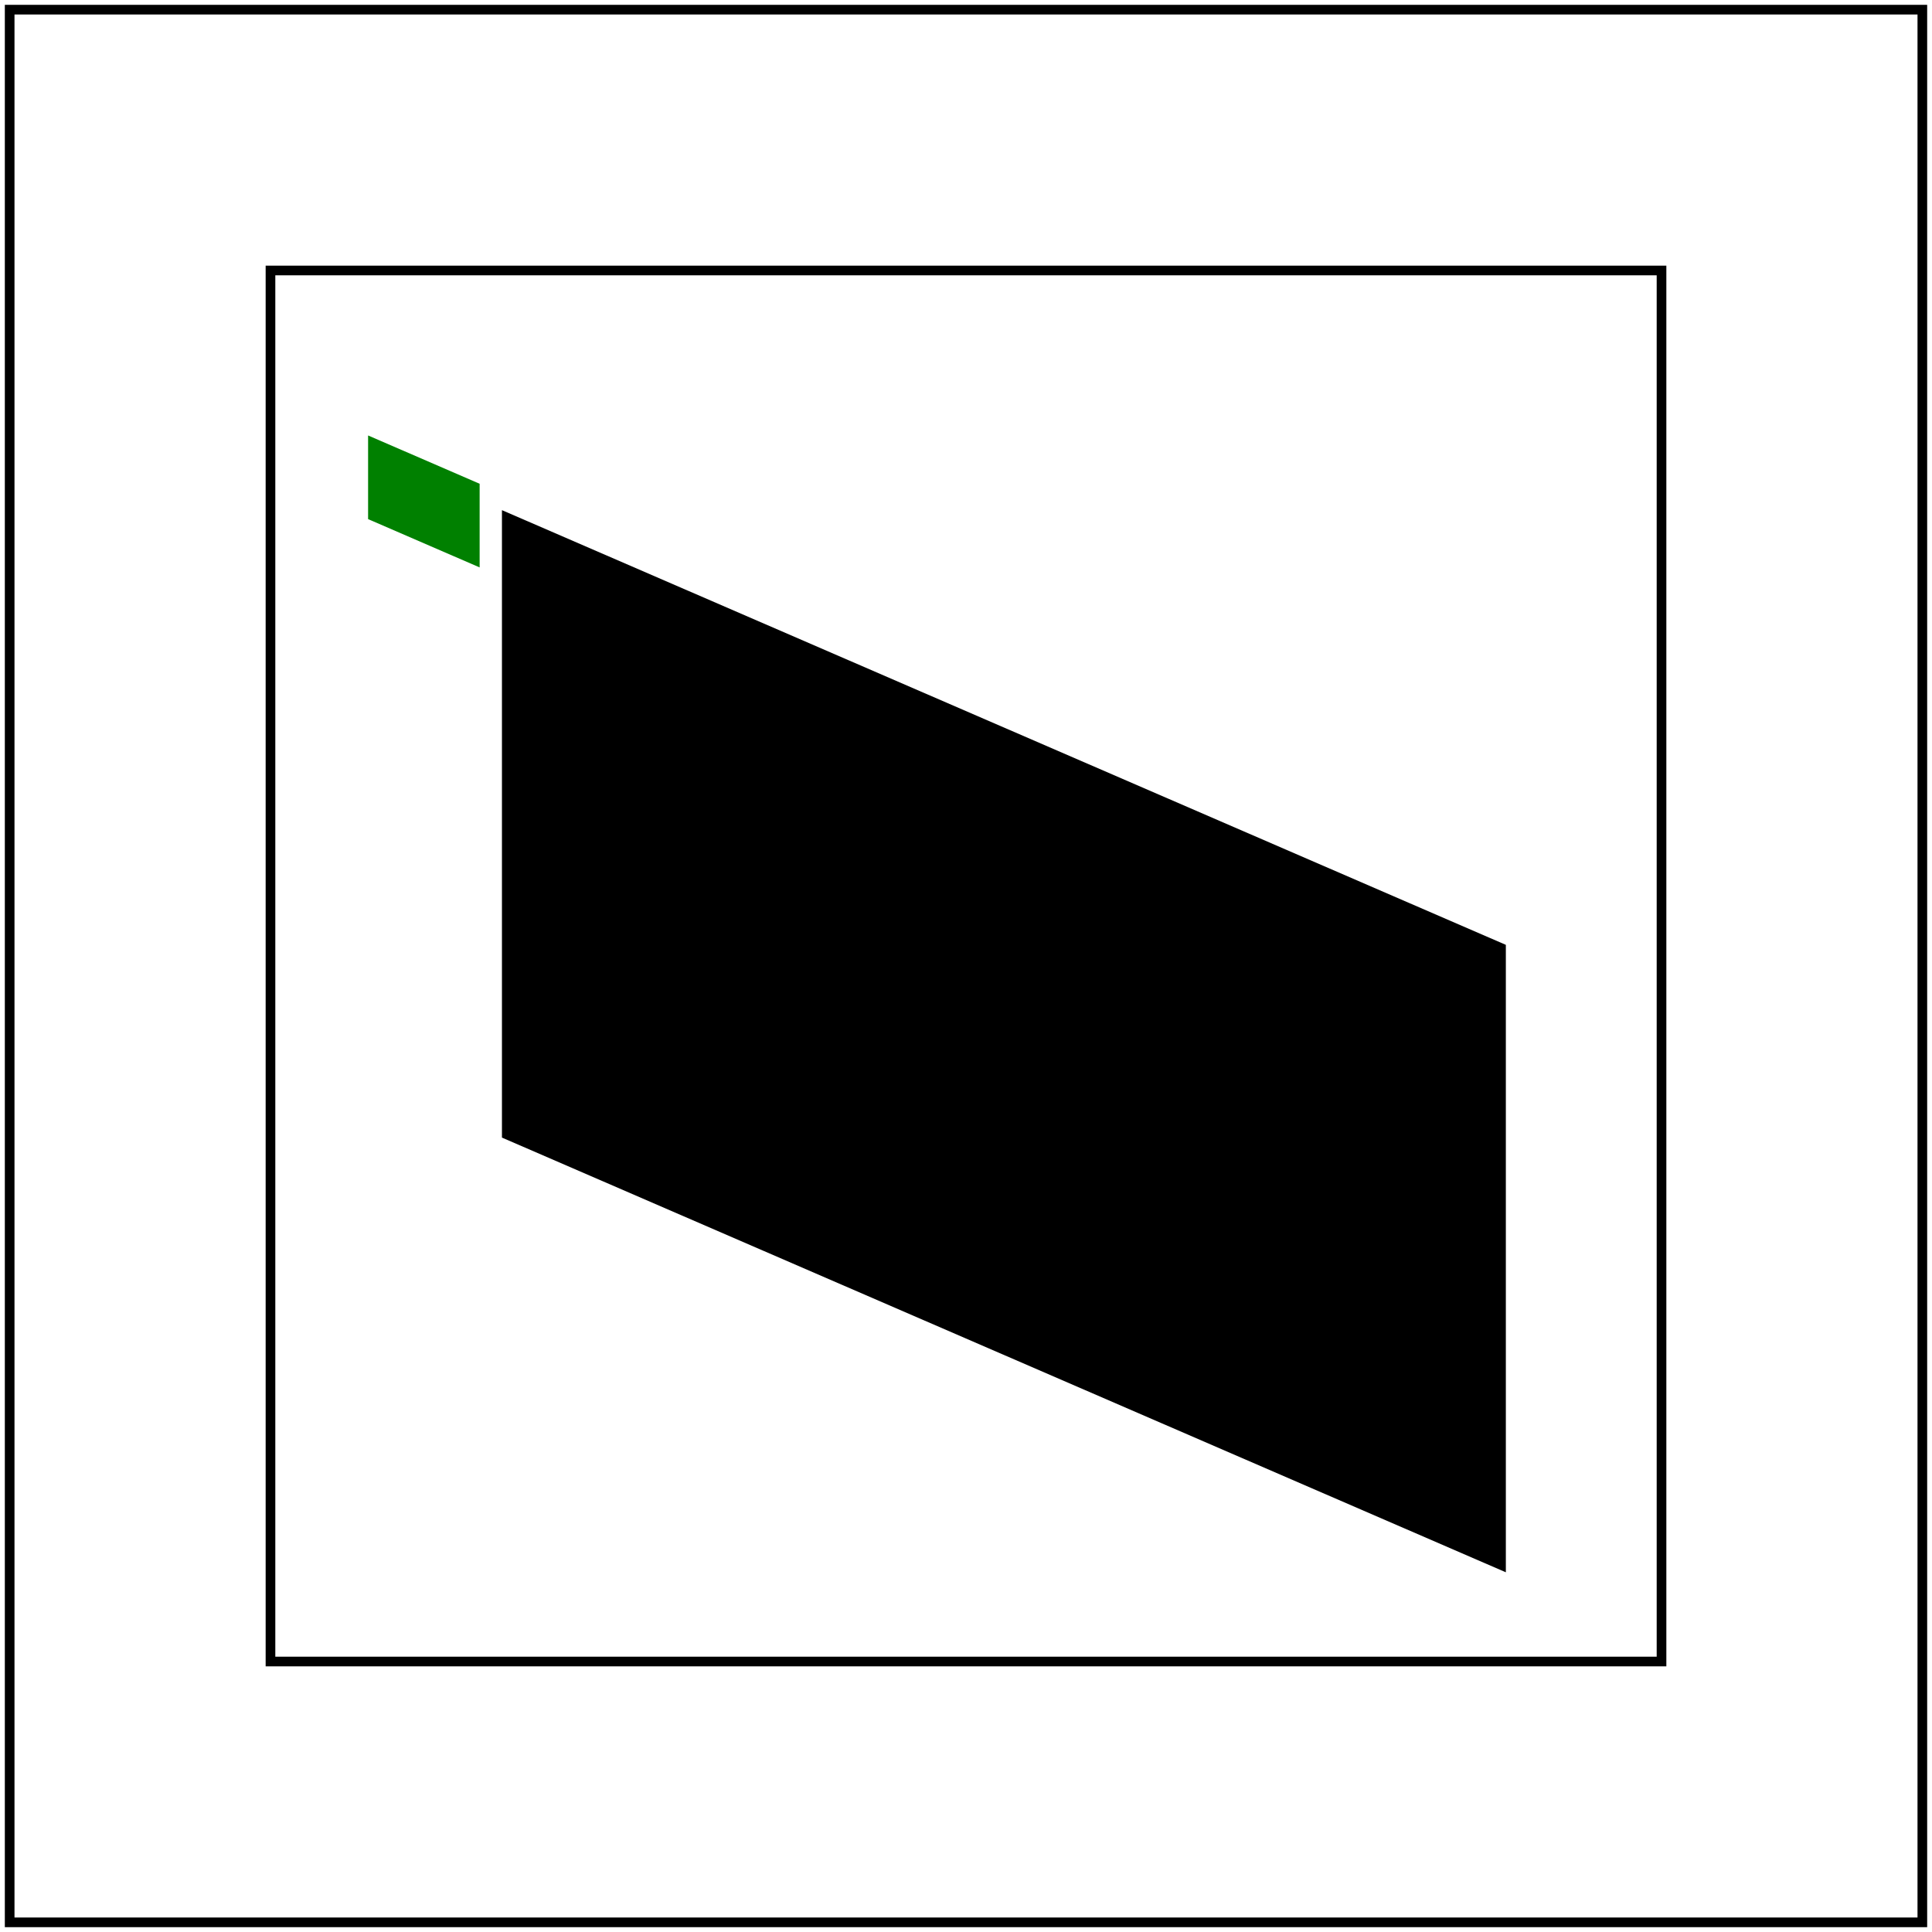 <svg id="svg1" viewBox="0 0 200 200" xmlns="http://www.w3.org/2000/svg">
    <title>Complex transform (UB)</title>

    <filter id="filter1">
        <feFlood flood-color="green" x="28" y="28" width="10" height="10"/>
        <feOffset dx="5" dy="5"/>
        <feTile/>
    </filter>
    <rect id="rect1" x="40" y="30" width="90" height="75"
          filter="url(#filter1)" transform="skewX(30) rotate(30)"/>
    <rect id="rect2" x="28" y="28" width="144" height="144" fill="none" stroke="black"/>

    <!-- image frame -->
    <rect id="frame" x="1" y="1" width="198" height="198" fill="none" stroke="black"/>
</svg>

